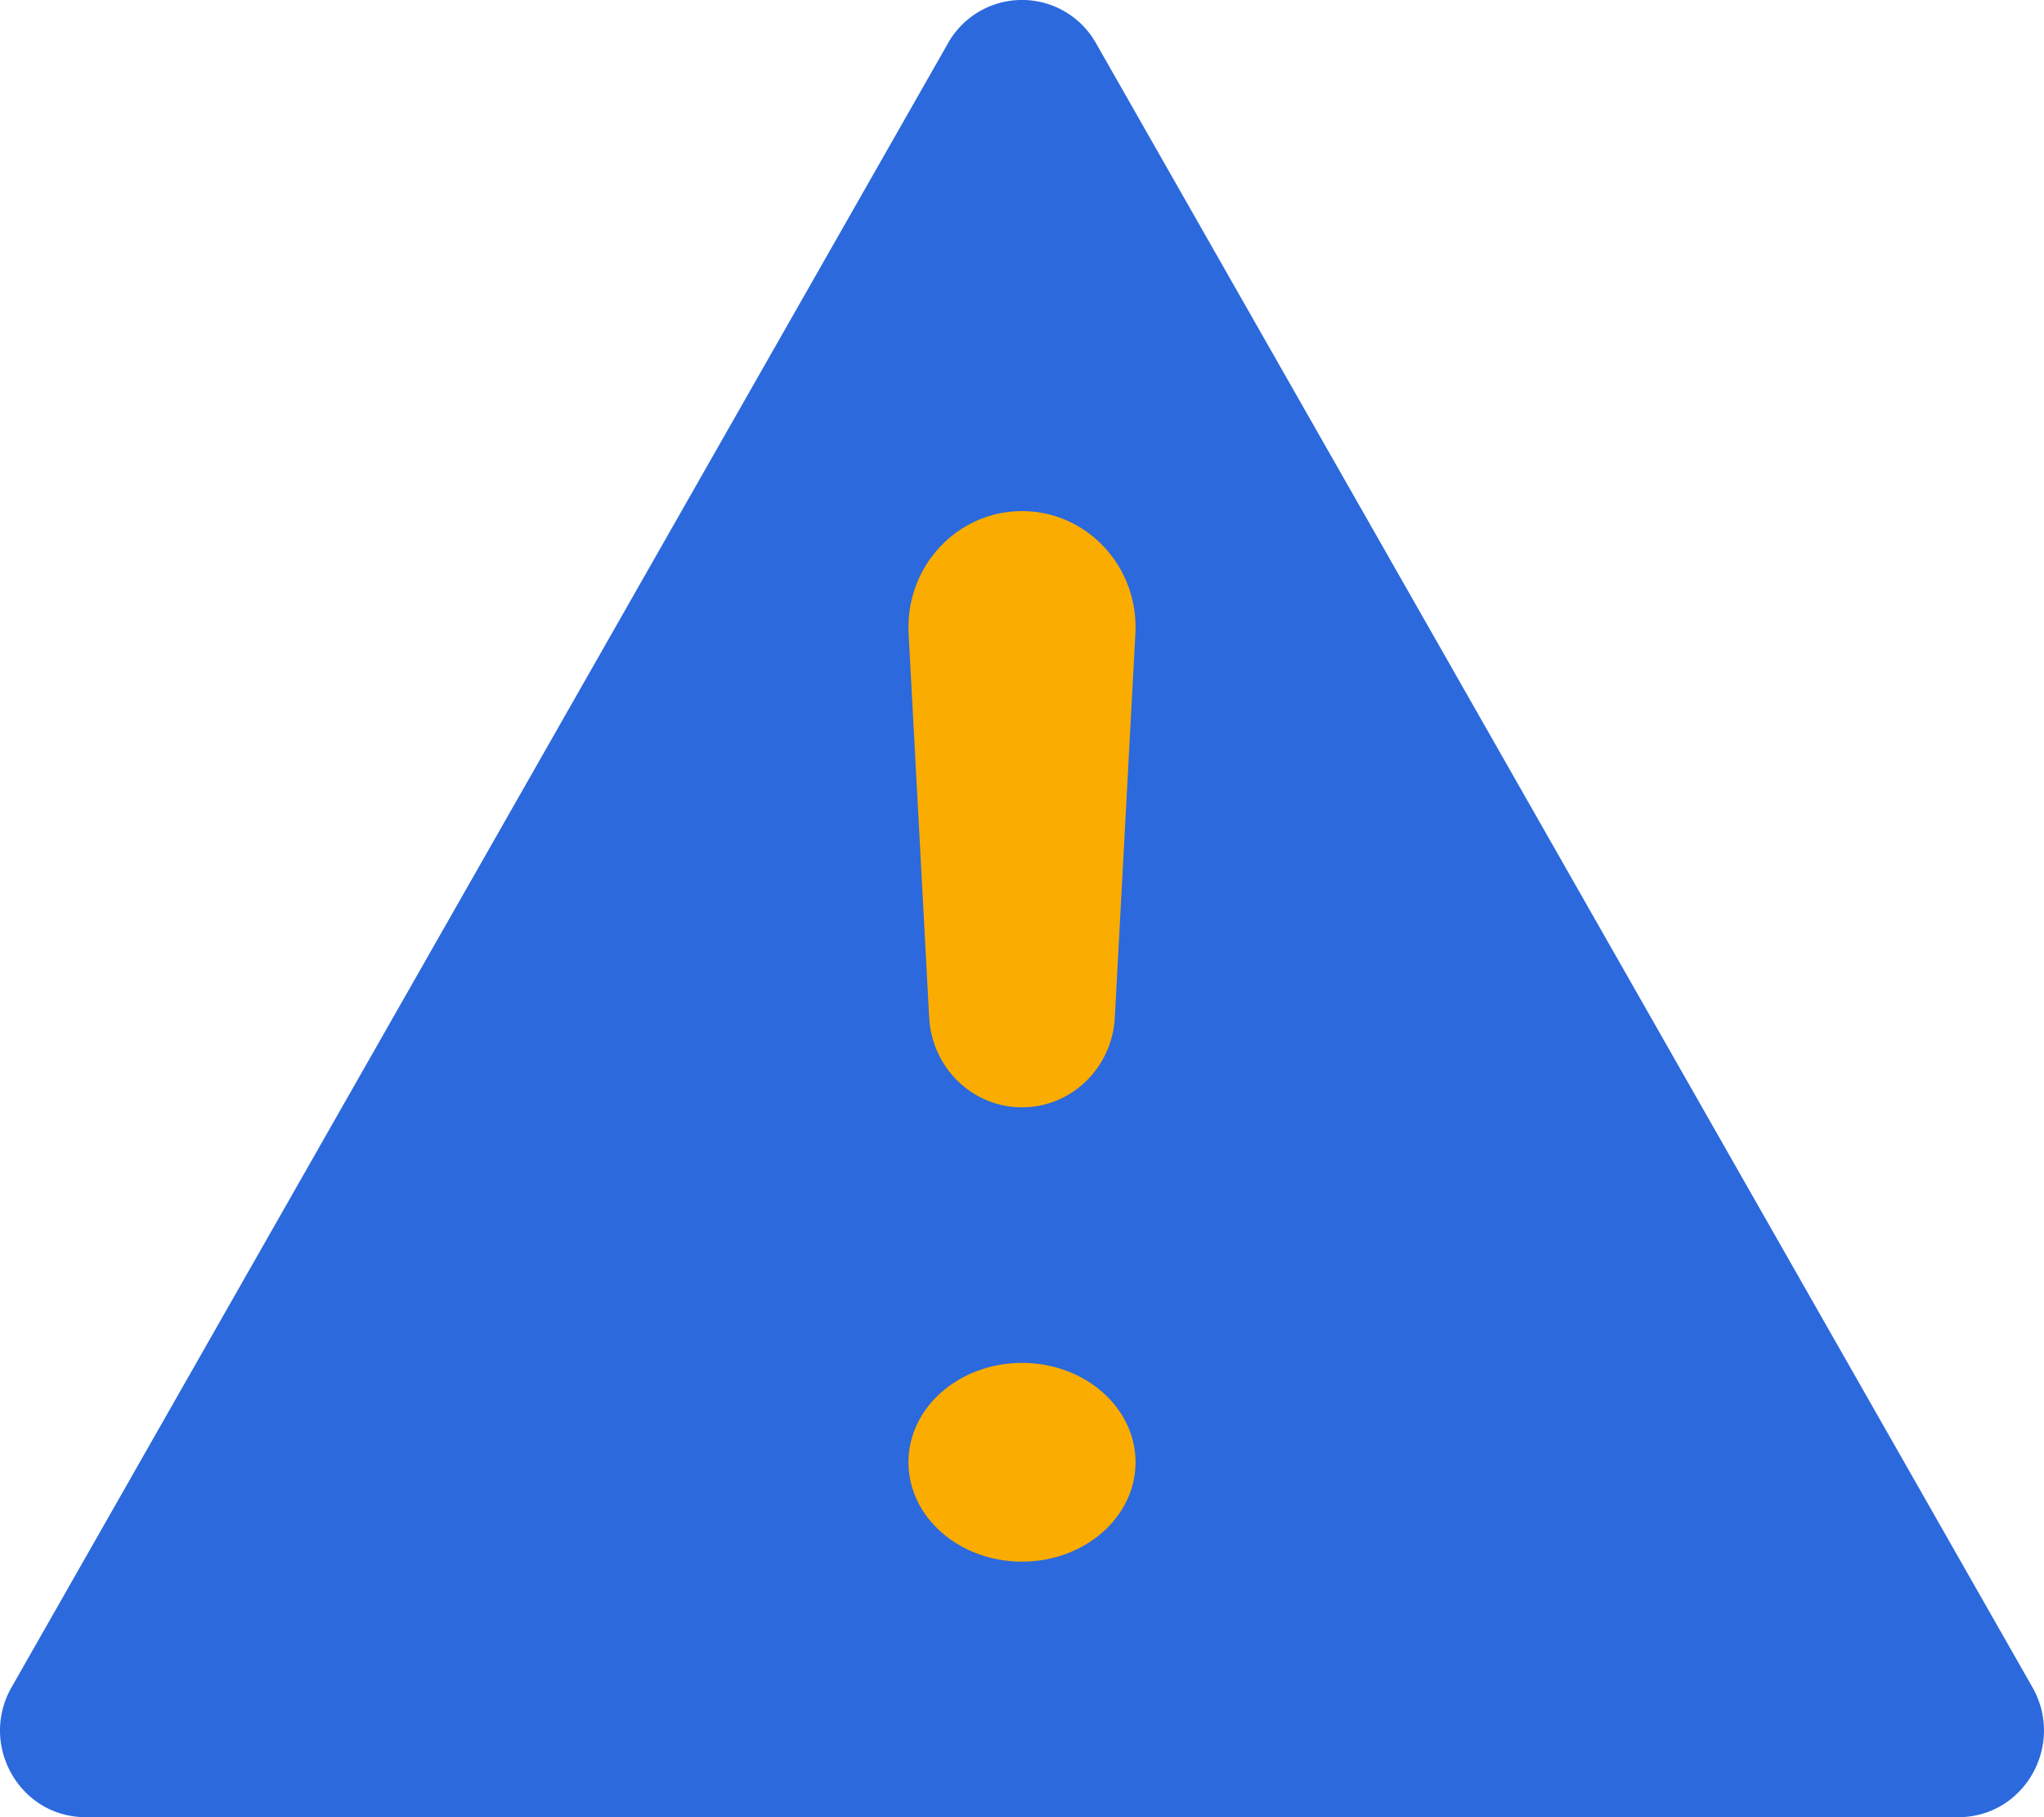 <svg width="36" height="32" fill="none" xmlns="http://www.w3.org/2000/svg"><path d="M16.696.763L.204 29.712C-.376 30.729.349 32 1.508 32h32.984c1.16 0 1.883-1.271 1.304-2.288L19.304.762a1.496 1.496 0 00-2.608 0z" fill="#2B69DD"/><path d="M18 19.5c-.87 0-1.588-.695-1.635-1.583l-.362-6.76C15.94 9.984 16.853 9 18 9c1.148 0 2.06.985 1.997 2.156l-.362 6.761c-.047.888-.765 1.583-1.635 1.583zm0 8c1.105 0 2-.784 2-1.75S19.105 24 18 24s-2 .784-2 1.75.895 1.75 2 1.75z" fill="#FBAC00"/></svg>